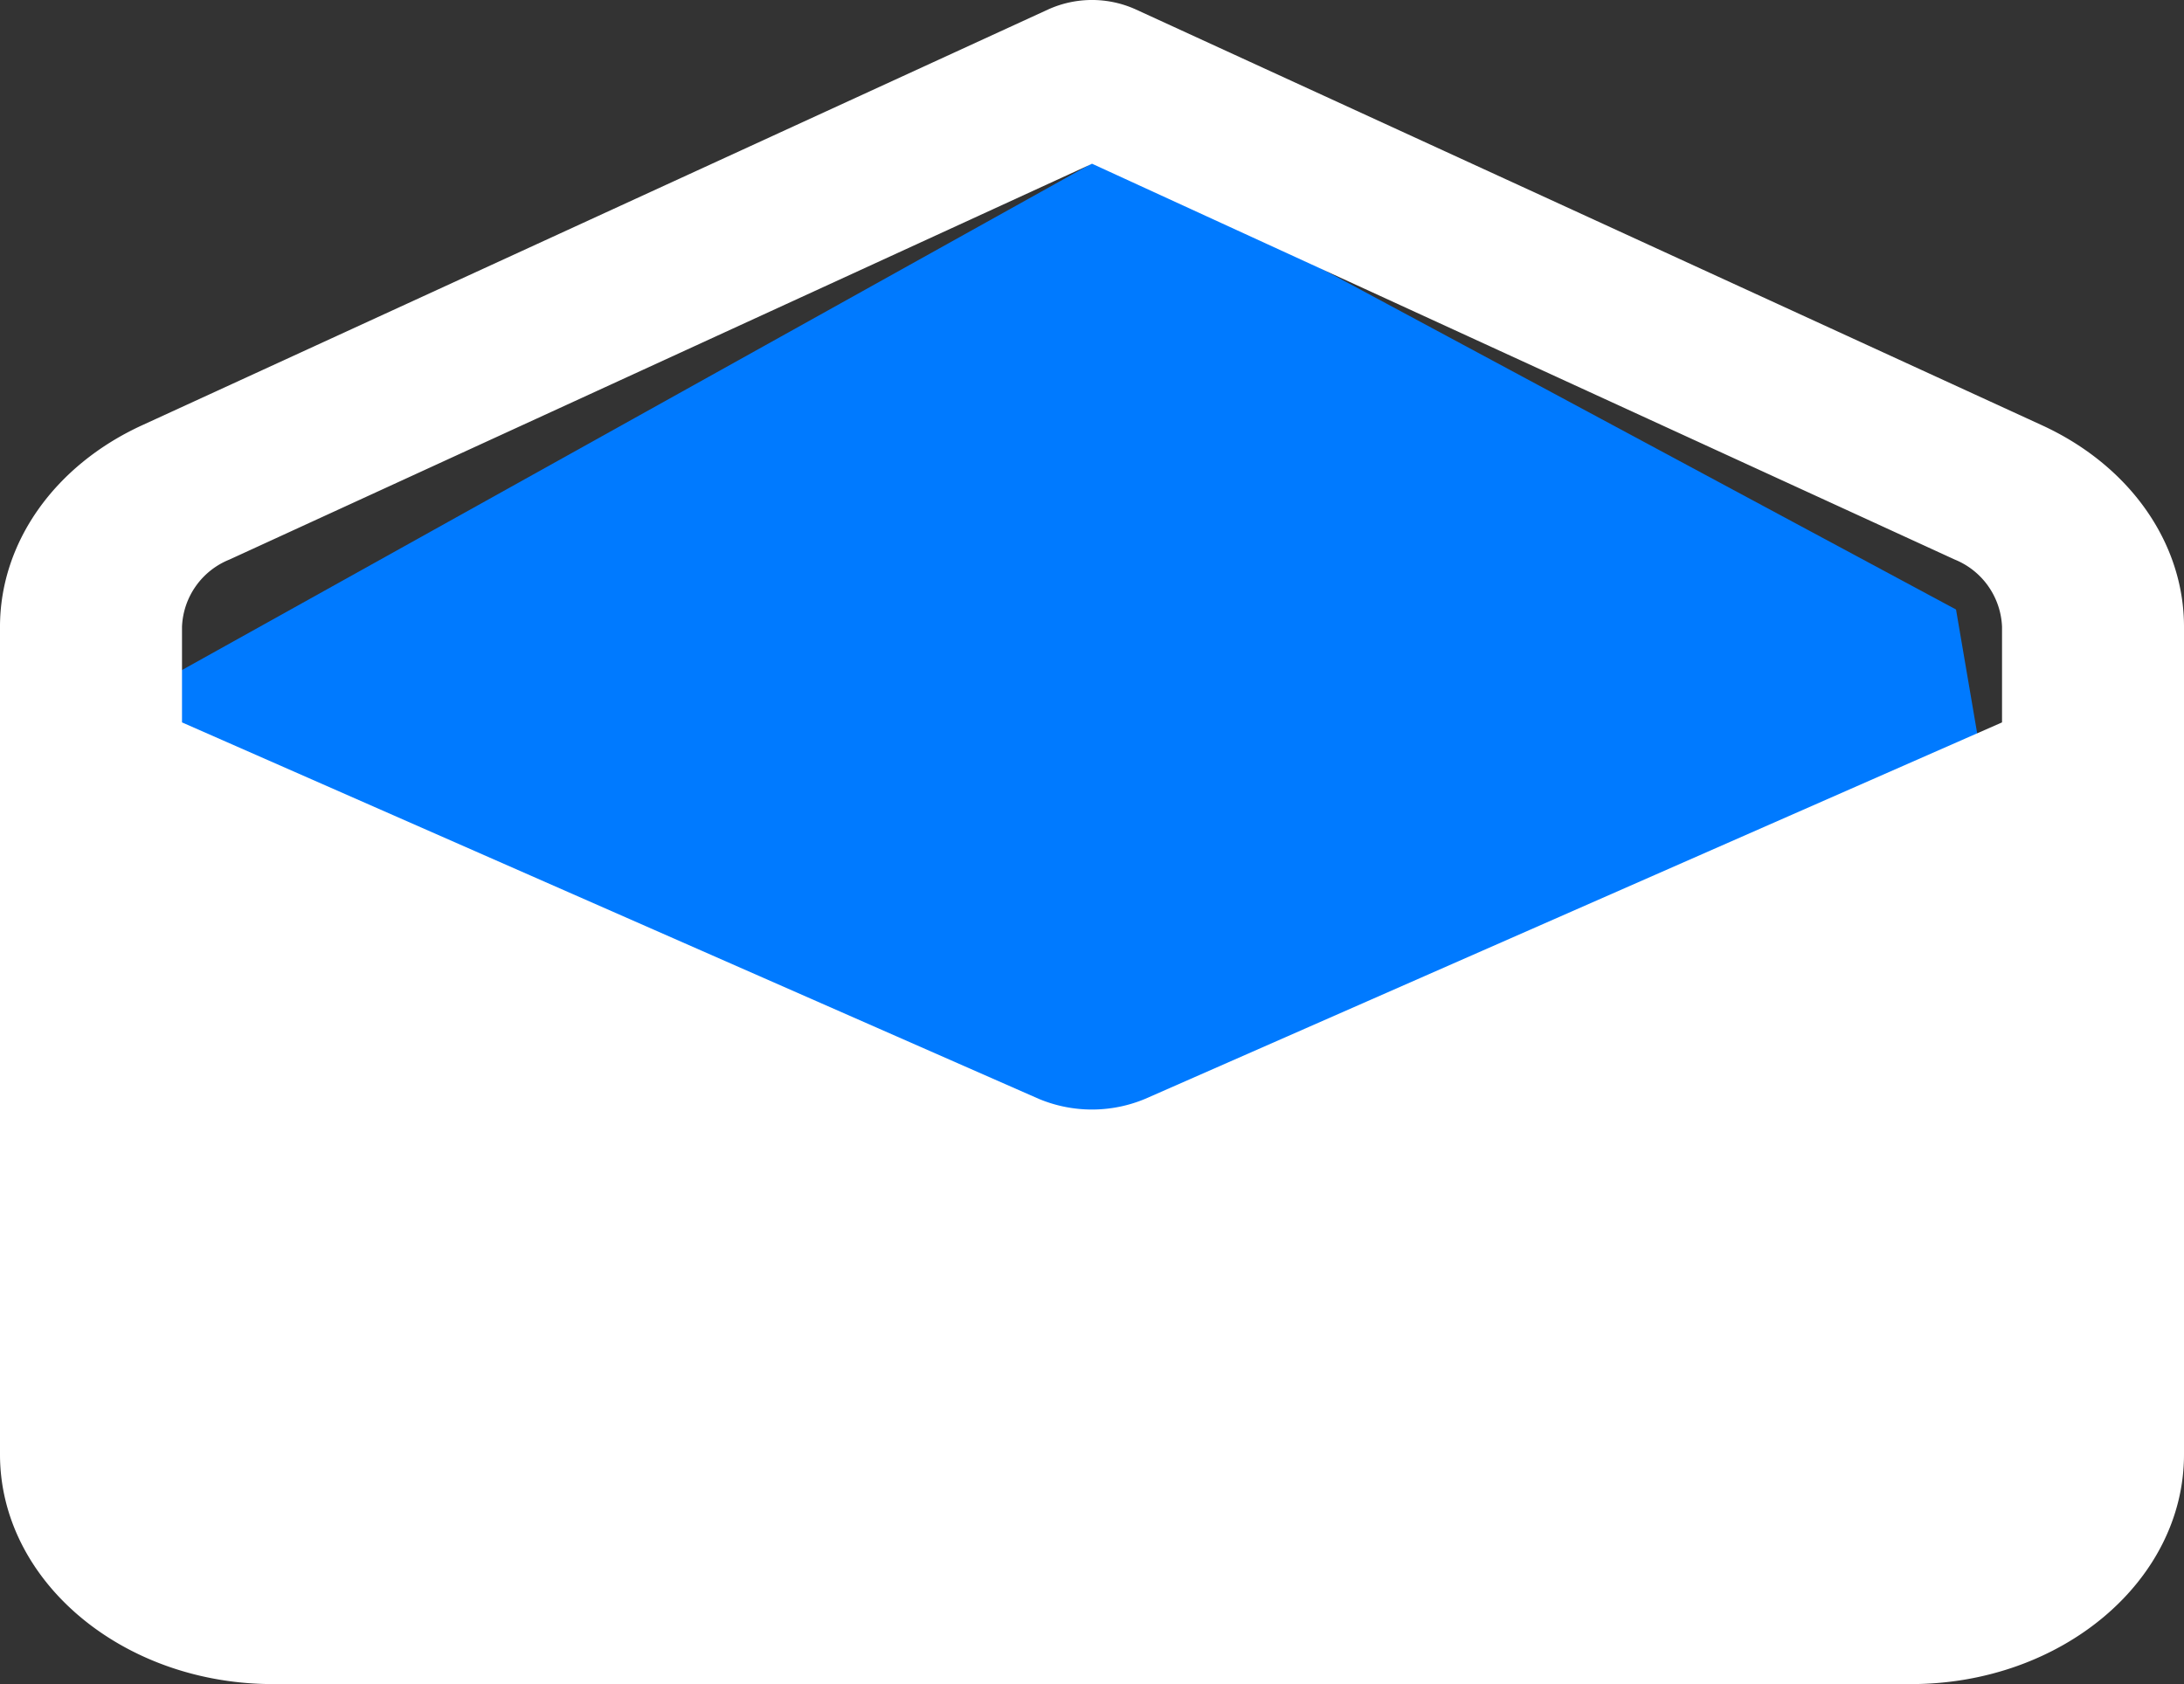 <svg xmlns="http://www.w3.org/2000/svg" width="117.992" height="91" viewBox="0 0 117.992 91">
  <rect x="0" y="0" width="117.992" height="91" fill="#333333" stroke="none"/>
  <g id="Pesan_Open" data-name="Pesan Open" transform="translate(-1411.004 -269.994)">
    <path id="Path_16" data-name="Path 16" d="M1598.106,278.927l52.1-29.011,45.792,24.6,1.4,8.2-50.234,20.848L1596.7,282.711Z" transform="translate(-179.318 28.413)" fill="#007aff"/>
    <path id="Pesan_buka" data-name="Pesan buka" d="M110.308,23.974,61.351,1.505a5.736,5.736,0,0,0-4.71,0L7.689,23.974C2.945,26.145,0,30.319,0,34.869V79.591C0,86.432,6.617,92,14.749,92h88.494c8.132,0,14.749-5.567,14.749-12.409V34.869C117.992,30.319,115.047,26.145,110.308,23.974ZM12.394,31.237,59,9.848l46.6,21.385a4.1,4.1,0,0,1,2.561,3.636v5.166L61.877,60.373a7.444,7.444,0,0,1-5.747.008L9.833,40.035V34.869a4.089,4.089,0,0,1,2.561-3.632Z" transform="translate(1411.004 268.994)" fill="#fff"/>
  </g>
</svg>

